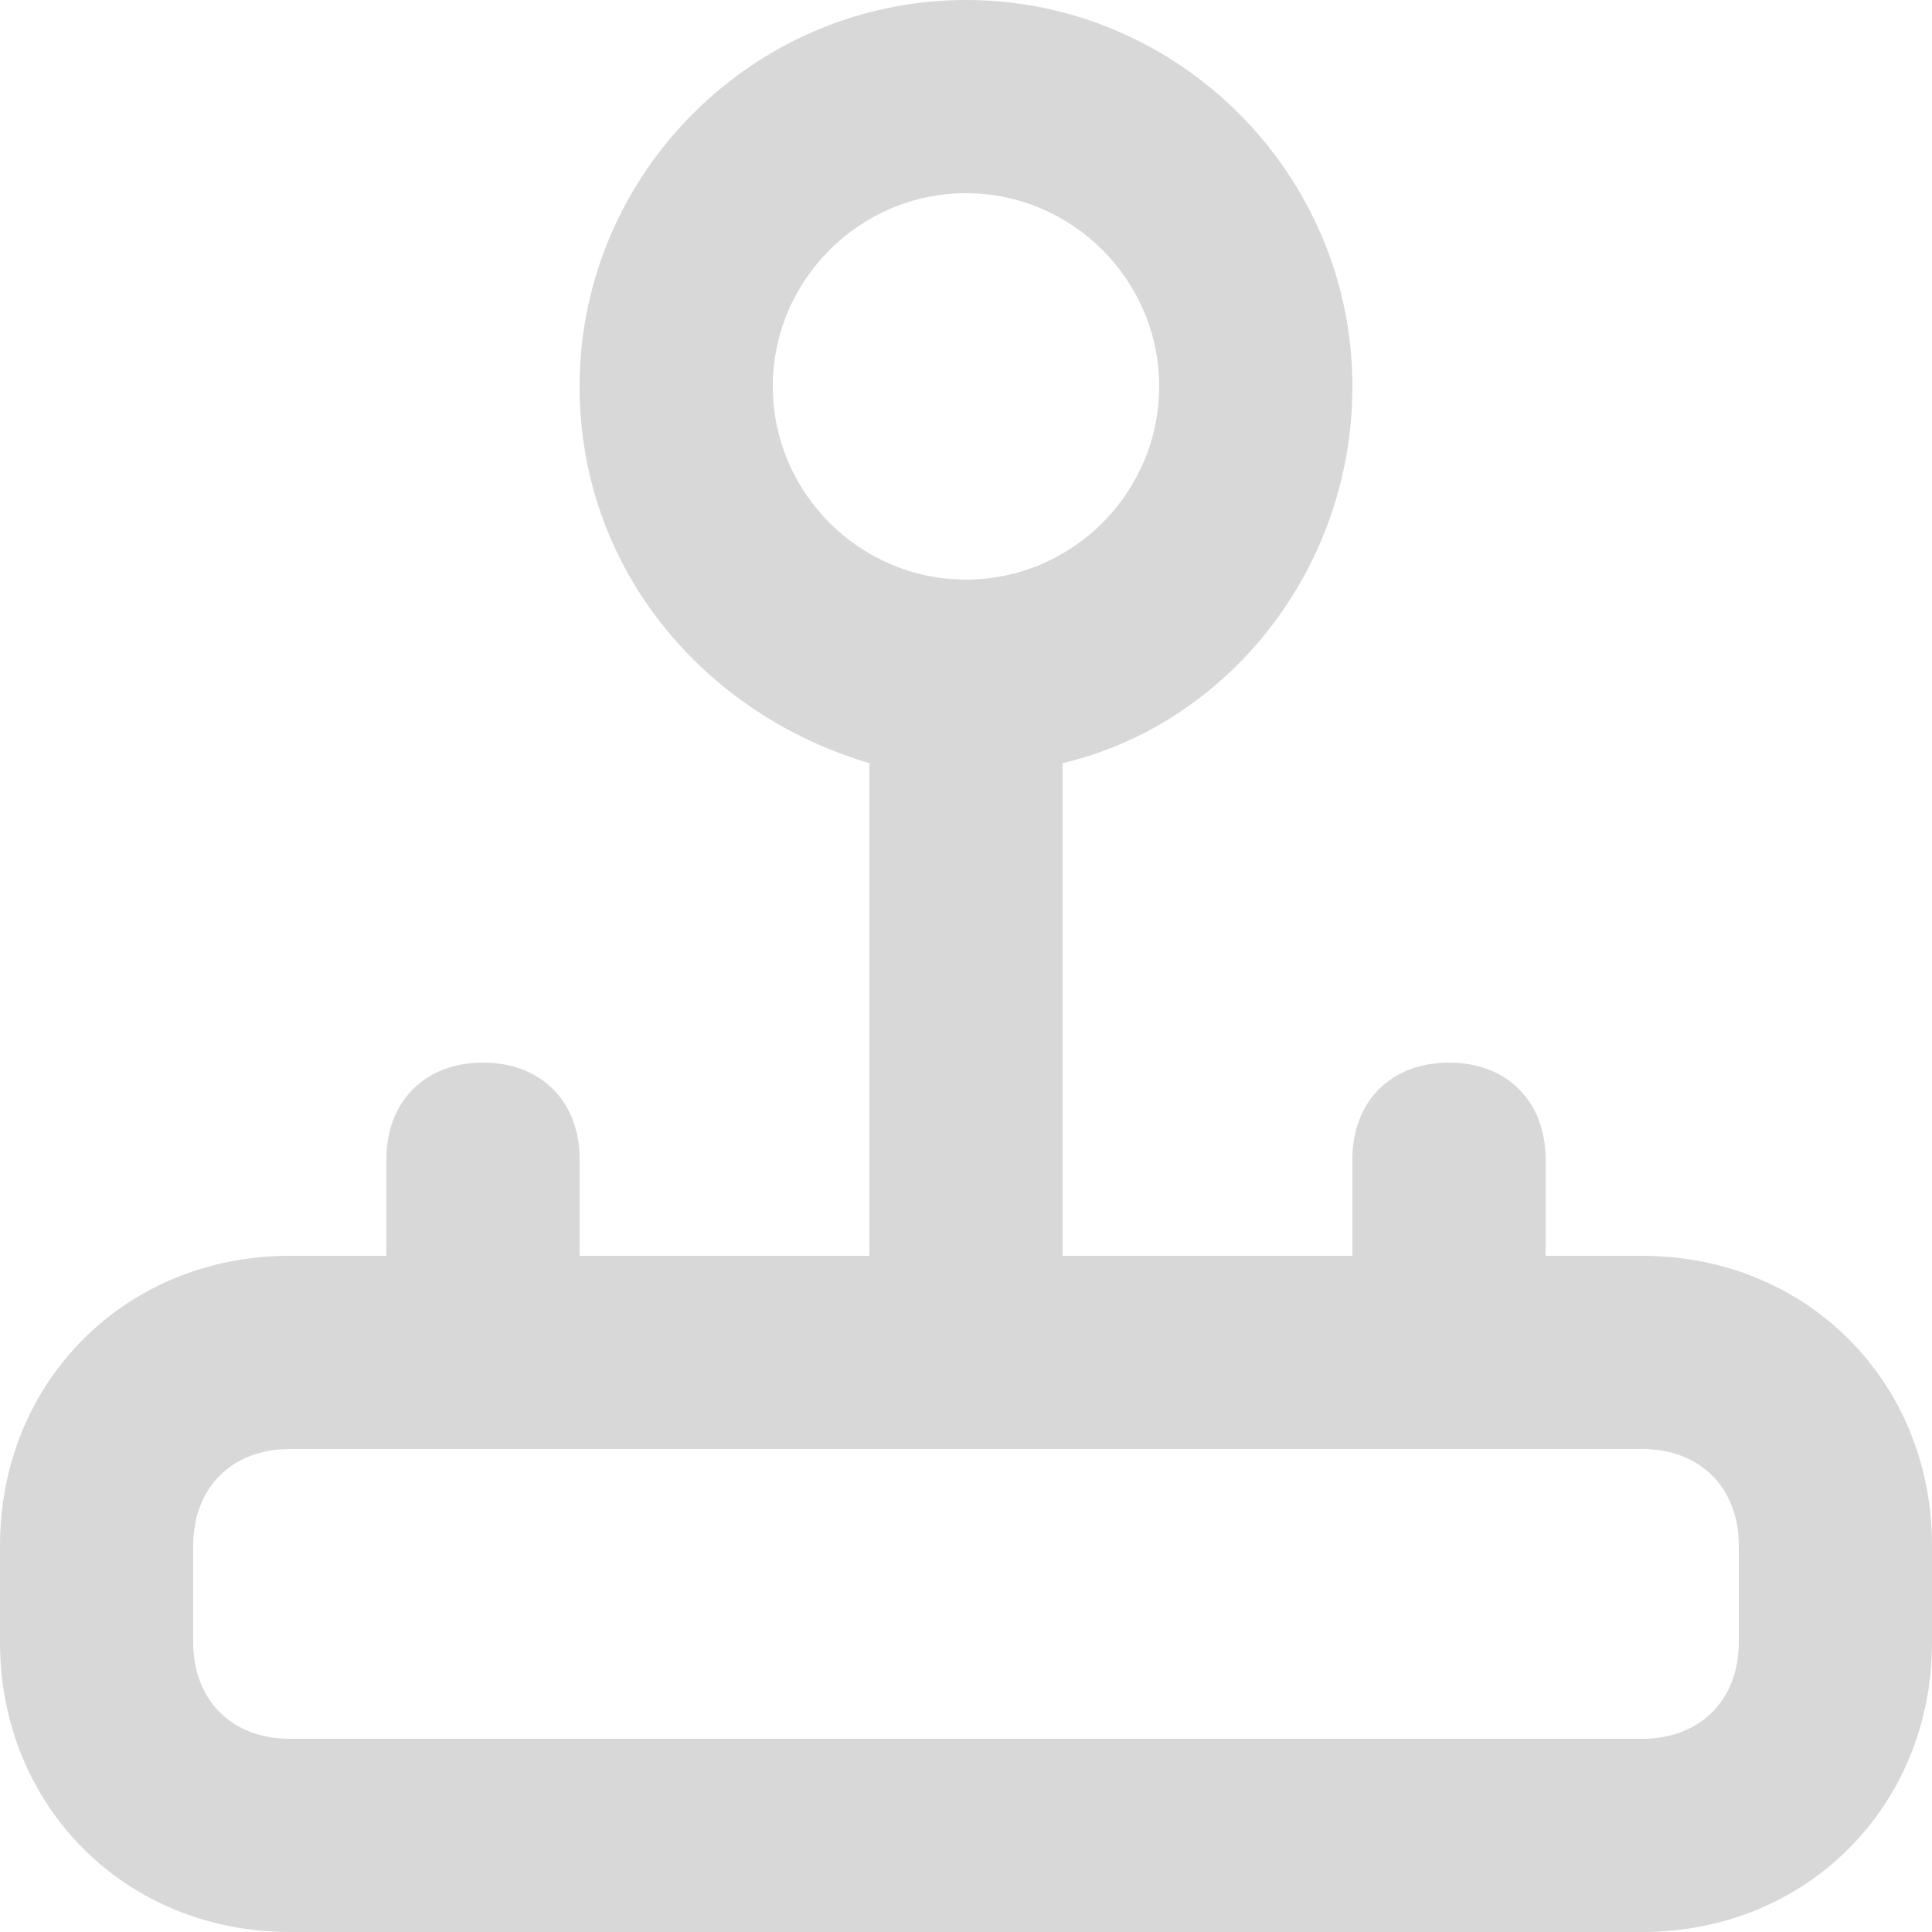 <svg width="24" height="24" xmlns="http://www.w3.org/2000/svg"><path d="M20.4 15.6h-1.2v-1.2c0-.72-.48-1.2-1.2-1.2s-1.2.48-1.2 1.2v1.2h-3.6V9.48c2.04-.48 3.6-2.4 3.6-4.68C16.8 2.16 14.64 0 12 0 9.36 0 7.2 2.16 7.2 4.8c0 2.28 1.56 4.08 3.6 4.68v6.12H7.2v-1.2c0-.72-.48-1.2-1.2-1.2s-1.2.48-1.2 1.2v1.2H3.6c-2.04 0-3.6 1.56-3.6 3.6v1.2C0 22.44 1.56 24 3.6 24h16.8c2.04 0 3.6-1.56 3.6-3.6v-1.2c0-2.04-1.56-3.6-3.6-3.6zM9.6 4.8c0-1.32 1.08-2.4 2.4-2.4 1.32 0 2.4 1.08 2.4 2.4 0 1.32-1.08 2.4-2.4 2.4-1.32 0-2.4-1.08-2.4-2.4zm12 15.6c0 .72-.48 1.2-1.2 1.2H3.6c-.72 0-1.2-.48-1.2-1.2v-1.2c0-.72.48-1.2 1.2-1.2h16.8c.72 0 1.2.48 1.2 1.2v1.2z" fill="#D8D8D8"/></svg>